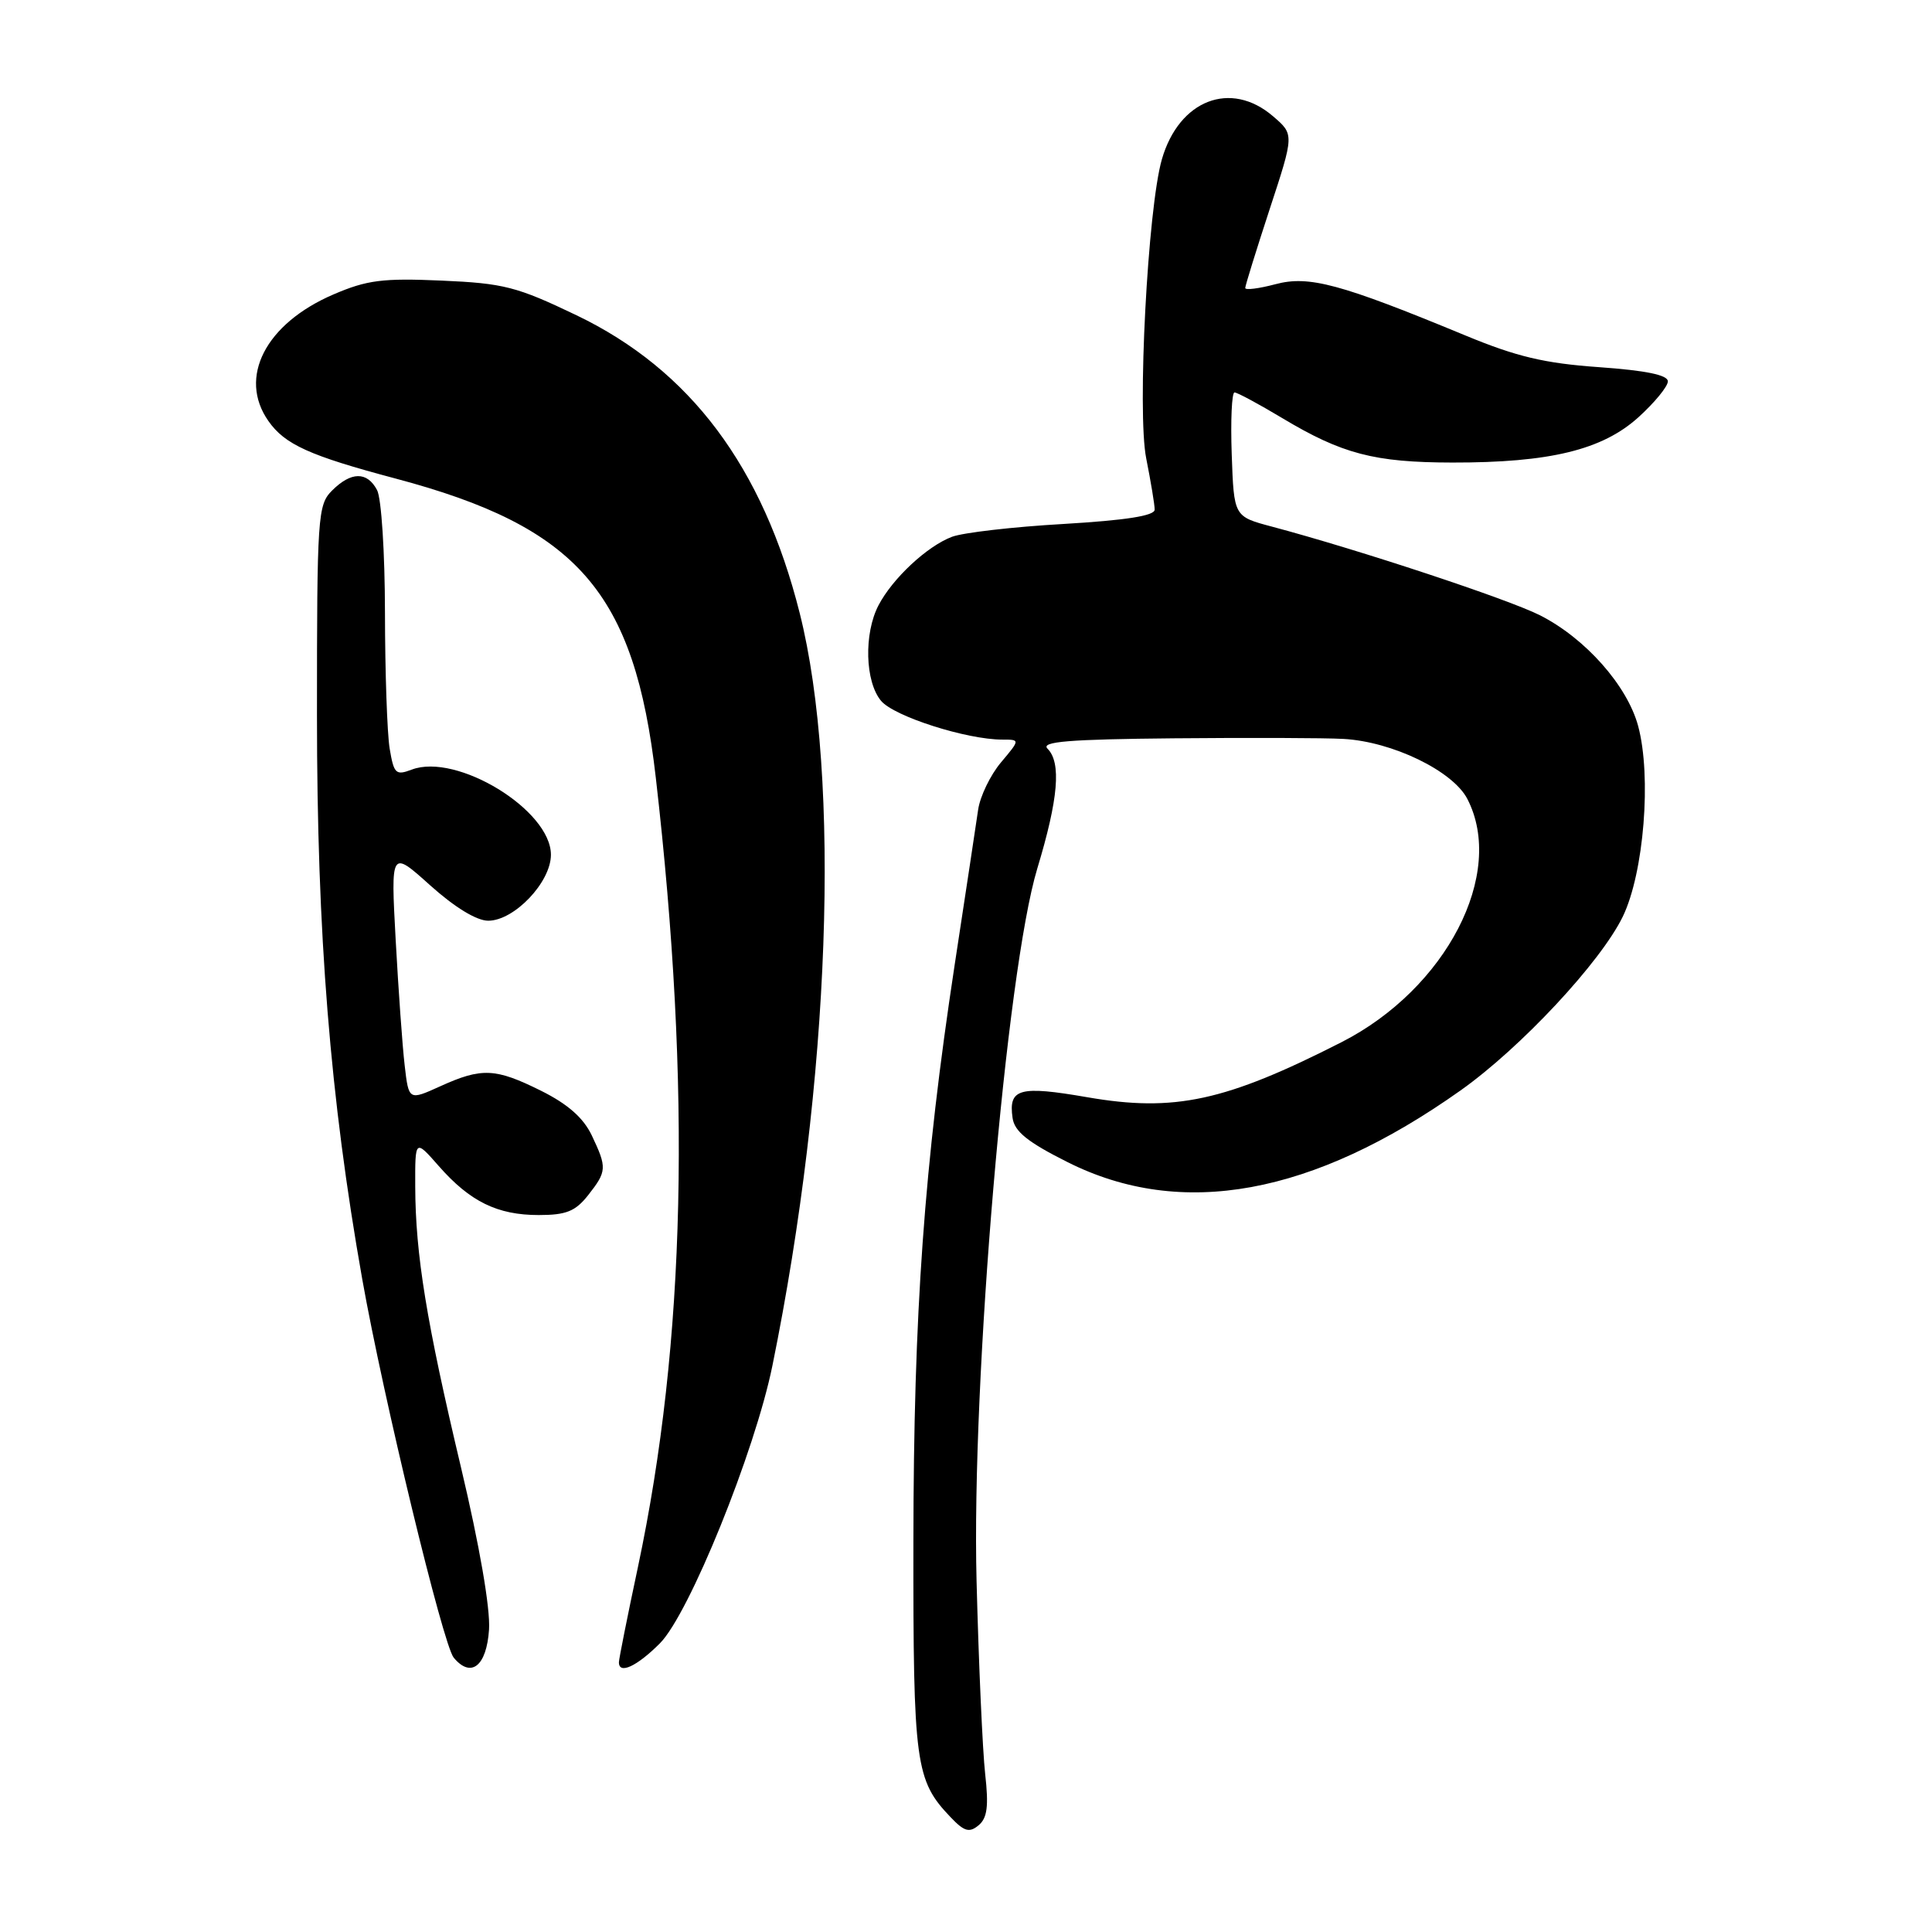 <?xml version="1.0" encoding="UTF-8" standalone="no"?>
<!DOCTYPE svg PUBLIC "-//W3C//DTD SVG 1.1//EN" "http://www.w3.org/Graphics/SVG/1.1/DTD/svg11.dtd" >
<svg xmlns="http://www.w3.org/2000/svg" xmlns:xlink="http://www.w3.org/1999/xlink" version="1.1" viewBox="0 0 256 256">
 <g >
 <path fill="currentColor"
d=" M 130.54 235.06 C 130.20 232.00 129.68 220.50 129.40 209.50 C 128.71 182.96 133.34 128.66 137.45 115.07 C 140.24 105.85 140.65 101.05 138.80 99.20 C 137.87 98.27 141.59 97.96 155.55 97.83 C 165.42 97.74 175.53 97.77 178.00 97.91 C 184.48 98.26 192.51 102.15 194.43 105.86 C 199.54 115.75 191.64 131.02 177.75 138.10 C 162.37 145.93 155.63 147.39 144.08 145.39 C 135.07 143.83 133.61 144.23 134.17 148.13 C 134.42 149.93 136.17 151.34 141.48 154.00 C 156.55 161.56 173.92 158.39 193.53 144.49 C 201.53 138.82 212.10 127.48 215.03 121.45 C 217.83 115.66 218.86 102.87 217.06 96.19 C 215.61 90.83 210.06 84.57 204.06 81.53 C 199.83 79.39 180.11 72.86 168.50 69.77 C 163.50 68.44 163.50 68.44 163.21 60.22 C 163.05 55.70 163.22 52.00 163.58 52.00 C 163.94 52.00 166.77 53.52 169.87 55.38 C 177.84 60.16 182.10 61.27 192.43 61.29 C 205.35 61.31 212.31 59.62 217.10 55.29 C 219.24 53.35 221.00 51.21 221.00 50.53 C 221.00 49.69 218.09 49.09 211.87 48.65 C 204.64 48.14 200.94 47.26 194.12 44.43 C 177.61 37.60 173.44 36.47 169.00 37.66 C 166.80 38.24 165.00 38.47 165.00 38.16 C 165.00 37.85 166.46 33.15 168.24 27.71 C 171.49 17.81 171.49 17.81 168.69 15.41 C 163.09 10.59 156.24 13.23 153.96 21.09 C 152.08 27.57 150.66 54.66 151.88 60.74 C 152.49 63.82 153.00 66.87 153.00 67.53 C 153.00 68.34 149.20 68.94 140.89 69.43 C 134.23 69.81 127.59 70.58 126.14 71.13 C 122.85 72.37 118.27 76.64 116.41 80.20 C 114.45 83.95 114.62 90.33 116.75 92.87 C 118.47 94.93 128.09 98.00 132.80 98.00 C 135.18 98.00 135.18 98.00 132.63 101.03 C 131.23 102.70 129.87 105.51 129.61 107.28 C 129.36 109.05 127.95 118.33 126.49 127.90 C 122.45 154.48 121.06 173.82 121.03 204.28 C 121.00 233.79 121.29 235.91 125.97 240.80 C 127.77 242.69 128.44 242.88 129.67 241.86 C 130.82 240.90 131.02 239.34 130.54 235.06 Z  M 64.80 215.92 C 64.98 213.11 63.55 204.83 61.08 194.42 C 56.51 175.19 55.05 166.23 55.02 157.22 C 55.00 150.93 55.00 150.93 58.15 154.52 C 62.28 159.22 65.91 161.00 71.38 161.00 C 75.02 161.00 76.24 160.51 77.93 158.37 C 80.42 155.20 80.45 154.74 78.41 150.44 C 77.30 148.12 75.24 146.30 71.71 144.54 C 65.64 141.52 63.84 141.44 58.33 143.94 C 54.16 145.83 54.16 145.83 53.62 141.16 C 53.32 138.60 52.79 131.13 52.43 124.56 C 51.78 112.62 51.78 112.62 57.00 117.31 C 60.24 120.22 63.15 122.00 64.69 122.00 C 68.14 122.00 73.00 116.90 73.00 113.26 C 73.00 107.34 60.52 99.71 54.55 101.98 C 52.44 102.78 52.19 102.53 51.63 99.18 C 51.30 97.16 51.02 89.06 51.01 81.18 C 51.00 73.25 50.54 66.01 49.96 64.93 C 48.64 62.45 46.52 62.48 44.00 65.00 C 42.10 66.90 42.00 68.33 42.00 94.75 C 42.00 123.84 43.74 145.45 48.00 169.50 C 50.77 185.11 58.70 217.94 60.12 219.65 C 62.42 222.42 64.48 220.77 64.80 215.92 Z  M 87.44 217.75 C 91.32 213.86 100.03 192.35 102.35 180.95 C 110.01 143.35 111.47 103.08 105.96 81.22 C 101.08 61.85 91.45 49.00 76.40 41.78 C 68.48 37.98 66.75 37.54 58.51 37.18 C 50.71 36.84 48.63 37.10 44.17 39.02 C 35.18 42.89 31.52 50.01 35.56 55.78 C 37.74 58.90 41.02 60.38 52.38 63.40 C 76.57 69.82 84.08 78.44 86.90 103.07 C 91.63 144.19 90.86 177.80 84.53 207.64 C 83.14 214.16 82.01 219.84 82.01 220.25 C 81.99 221.92 84.38 220.82 87.44 217.75 Z "/>
</g>
</svg>